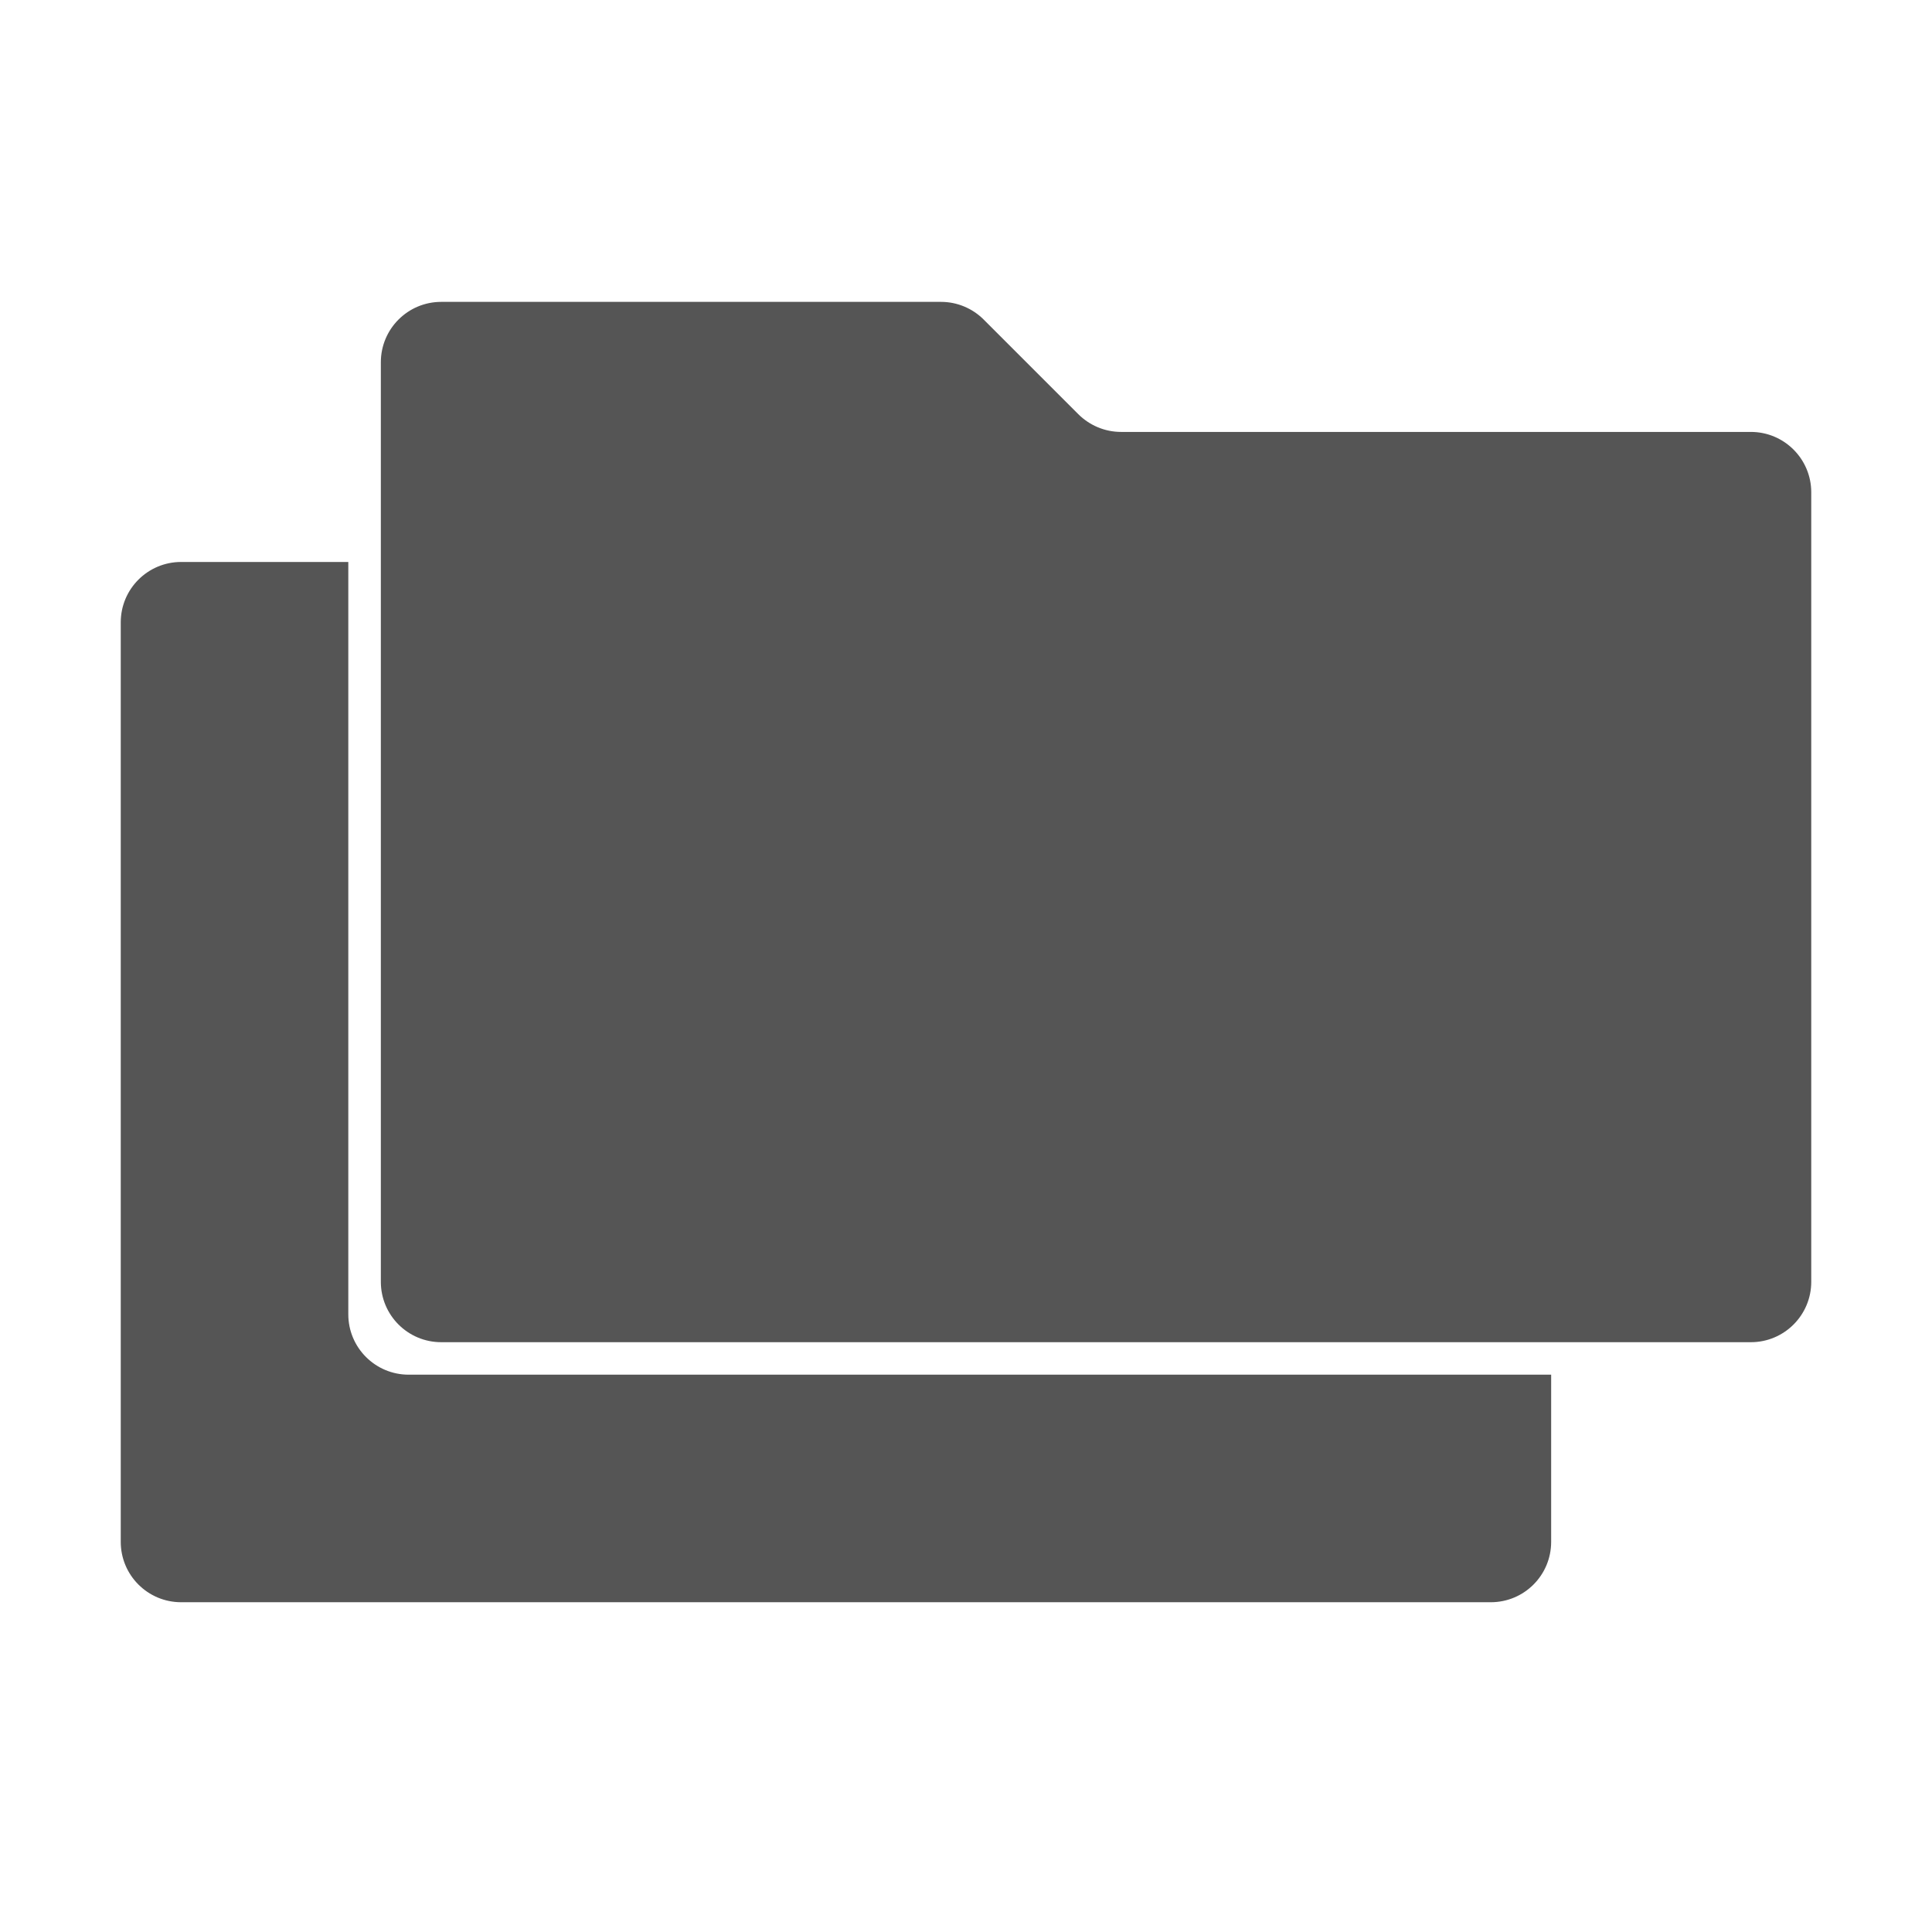 <svg viewBox="0 0 32 32" fill="none" xmlns="http://www.w3.org/2000/svg">
<path d="M25.692 22.769V25.538C25.692 26.091 25.245 26.538 24.692 26.538H3C2.448 26.538 2 26.091 2 25.538V10.308C2 9.755 2.448 9.308 3 9.308H5.769V21.769C5.769 22.322 6.217 22.769 6.769 22.769H25.692Z" fill="#555555"/>
<path d="M29 22.231C29.552 22.231 30 21.783 30 21.231V8.154C30 7.602 29.552 7.154 29 7.154L18.568 7.154C18.303 7.154 18.049 7.048 17.861 6.861L16.293 5.293C16.105 5.105 15.851 5 15.586 5H7.308C6.755 5 6.308 5.448 6.308 6V7.154V21.231C6.308 21.783 6.755 22.231 7.308 22.231H29Z" fill="#555555"/>
</svg>
